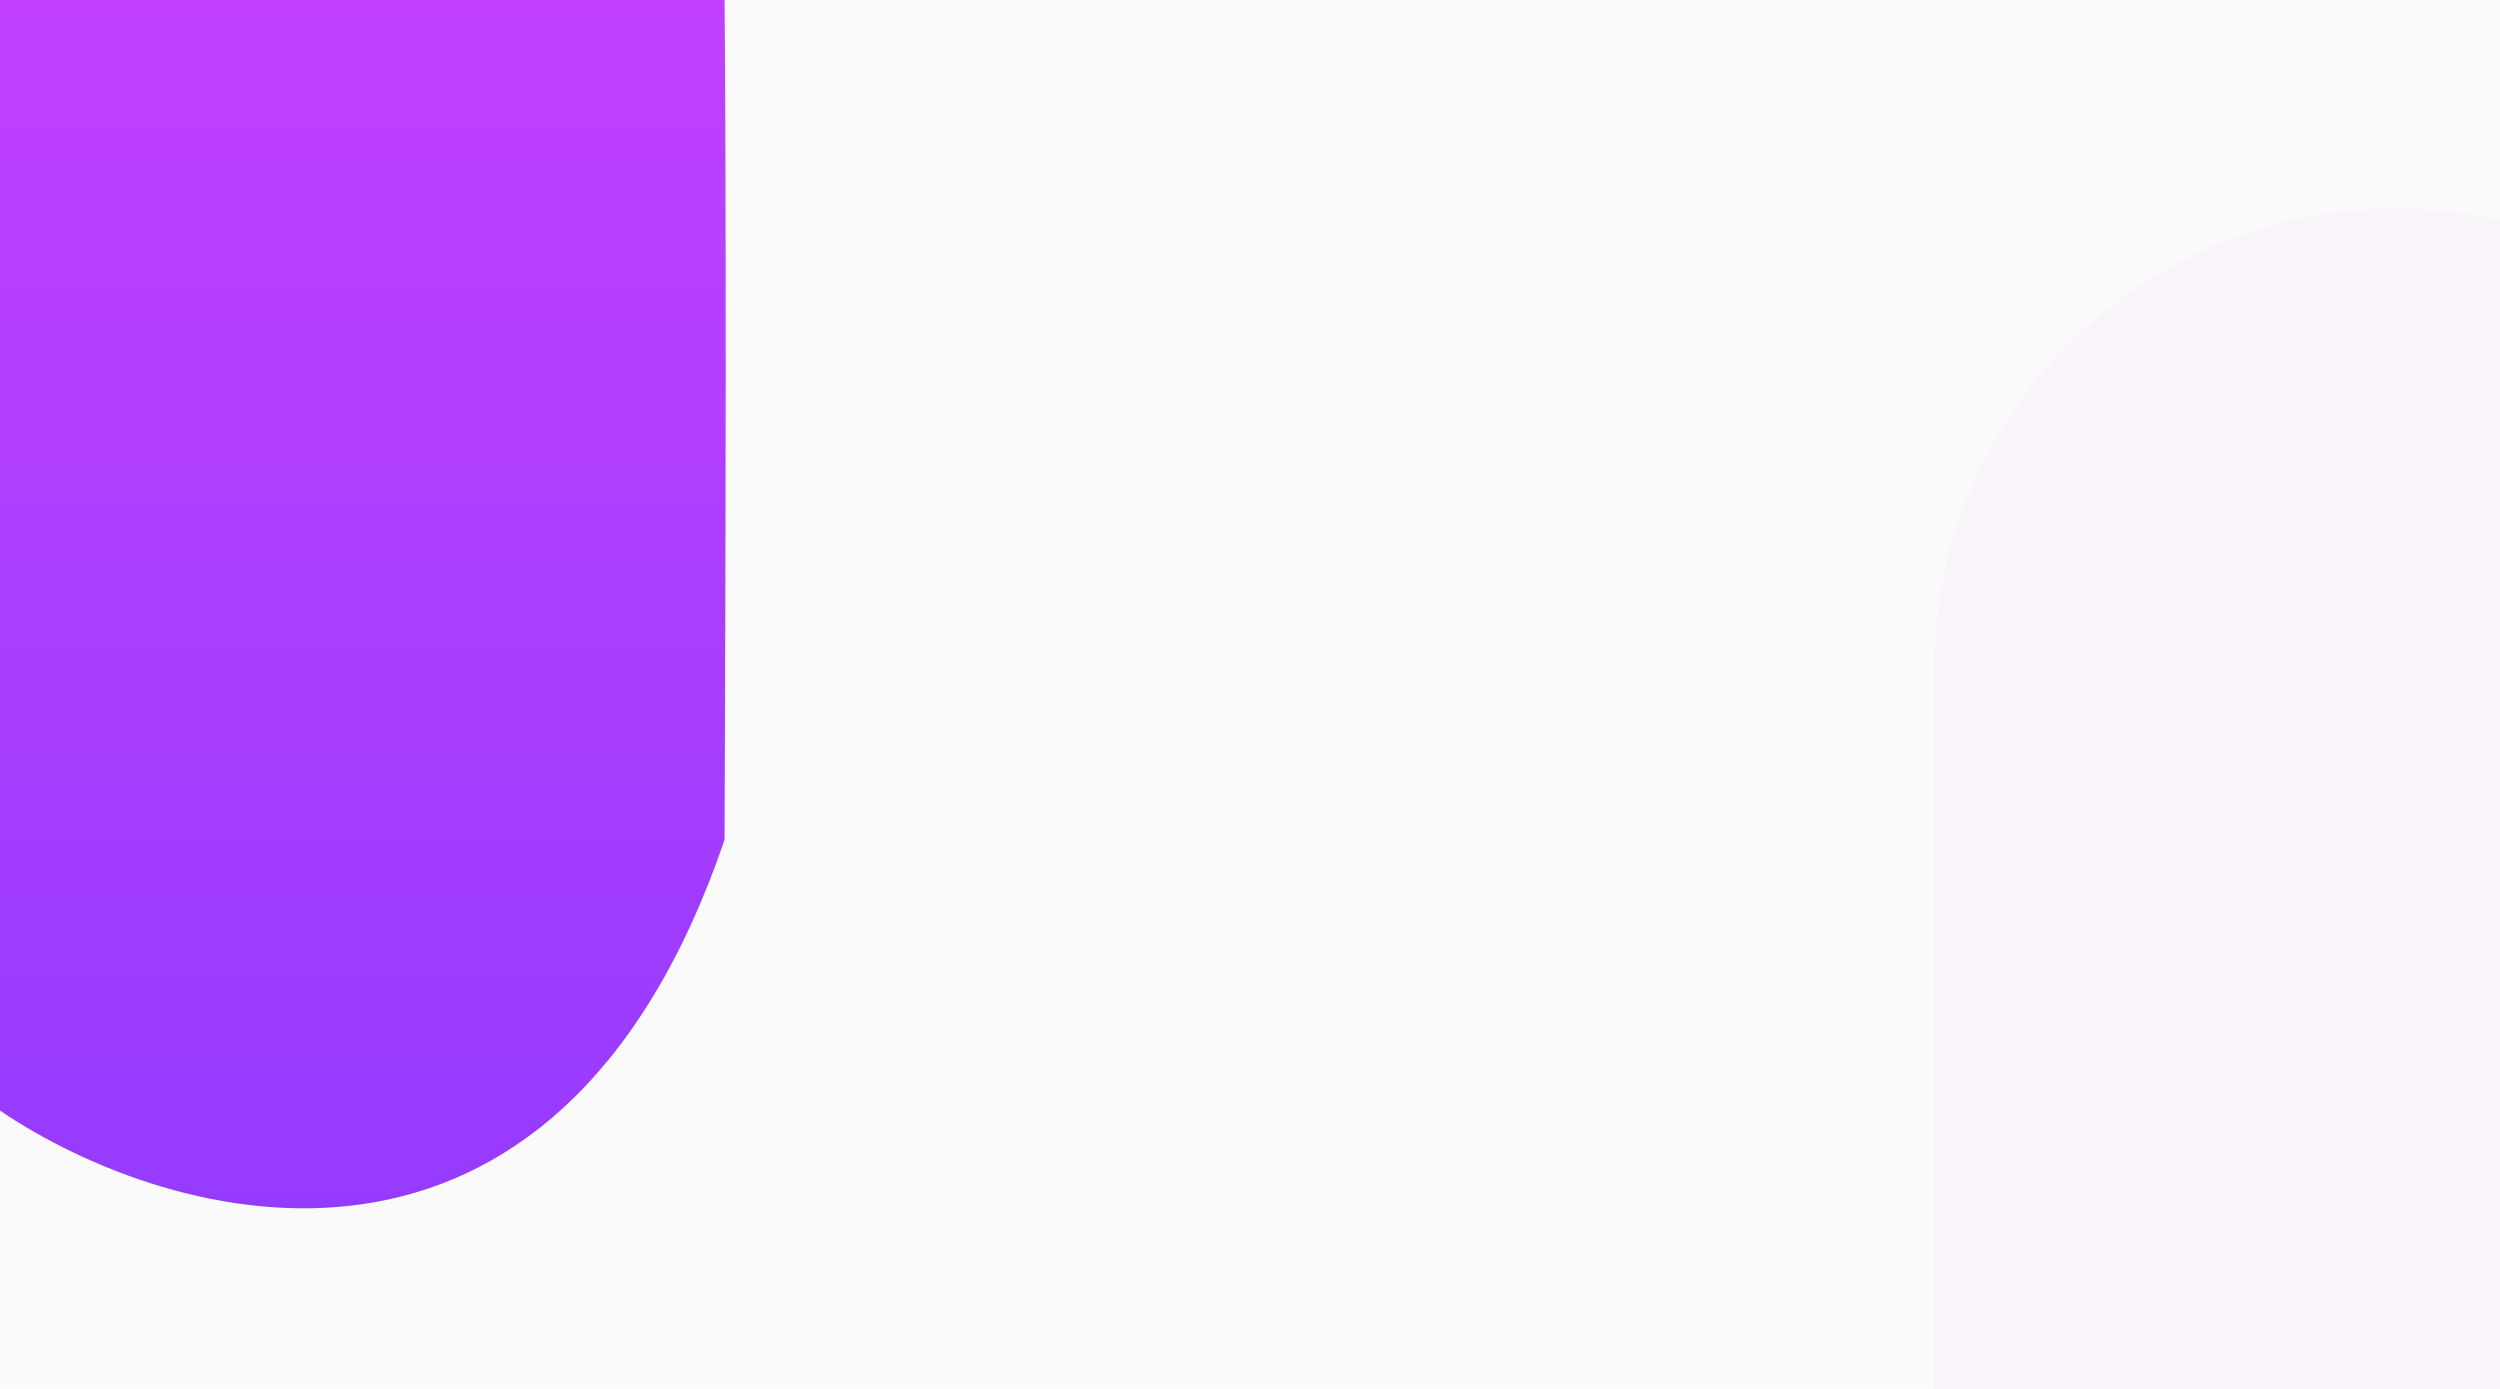 <svg width="1440" height="800" viewBox="0 0 1440 800" fill="none" xmlns="http://www.w3.org/2000/svg">
<rect width="1440" height="800" fill="white"/>
<path d="M0 0H1440V800H0V0Z" fill="#FAFAFA"/>
<path d="M0 639.711C98.58 706.389 320.058 768.556 417.337 483.794C418.538 199.032 417.837 42.614 417.337 0H0V639.711Z" fill="url(#paint0_linear)"/>
<path fill-rule="evenodd" clip-rule="evenodd" d="M1440 126.795C1420.72 122.349 1400.63 120 1380 120C1233.09 120 1114 239.092 1114 386V800H1440V665V645.205V126.795Z" fill="#F9F4FA"/>
<defs>
<linearGradient id="paint0_linear" x1="209" y1="0" x2="209" y2="696" gradientUnits="userSpaceOnUse">
<stop stop-color="#C140FF"/>
<stop offset="1" stop-color="#953BFF"/>
</linearGradient>
</defs>
</svg>
